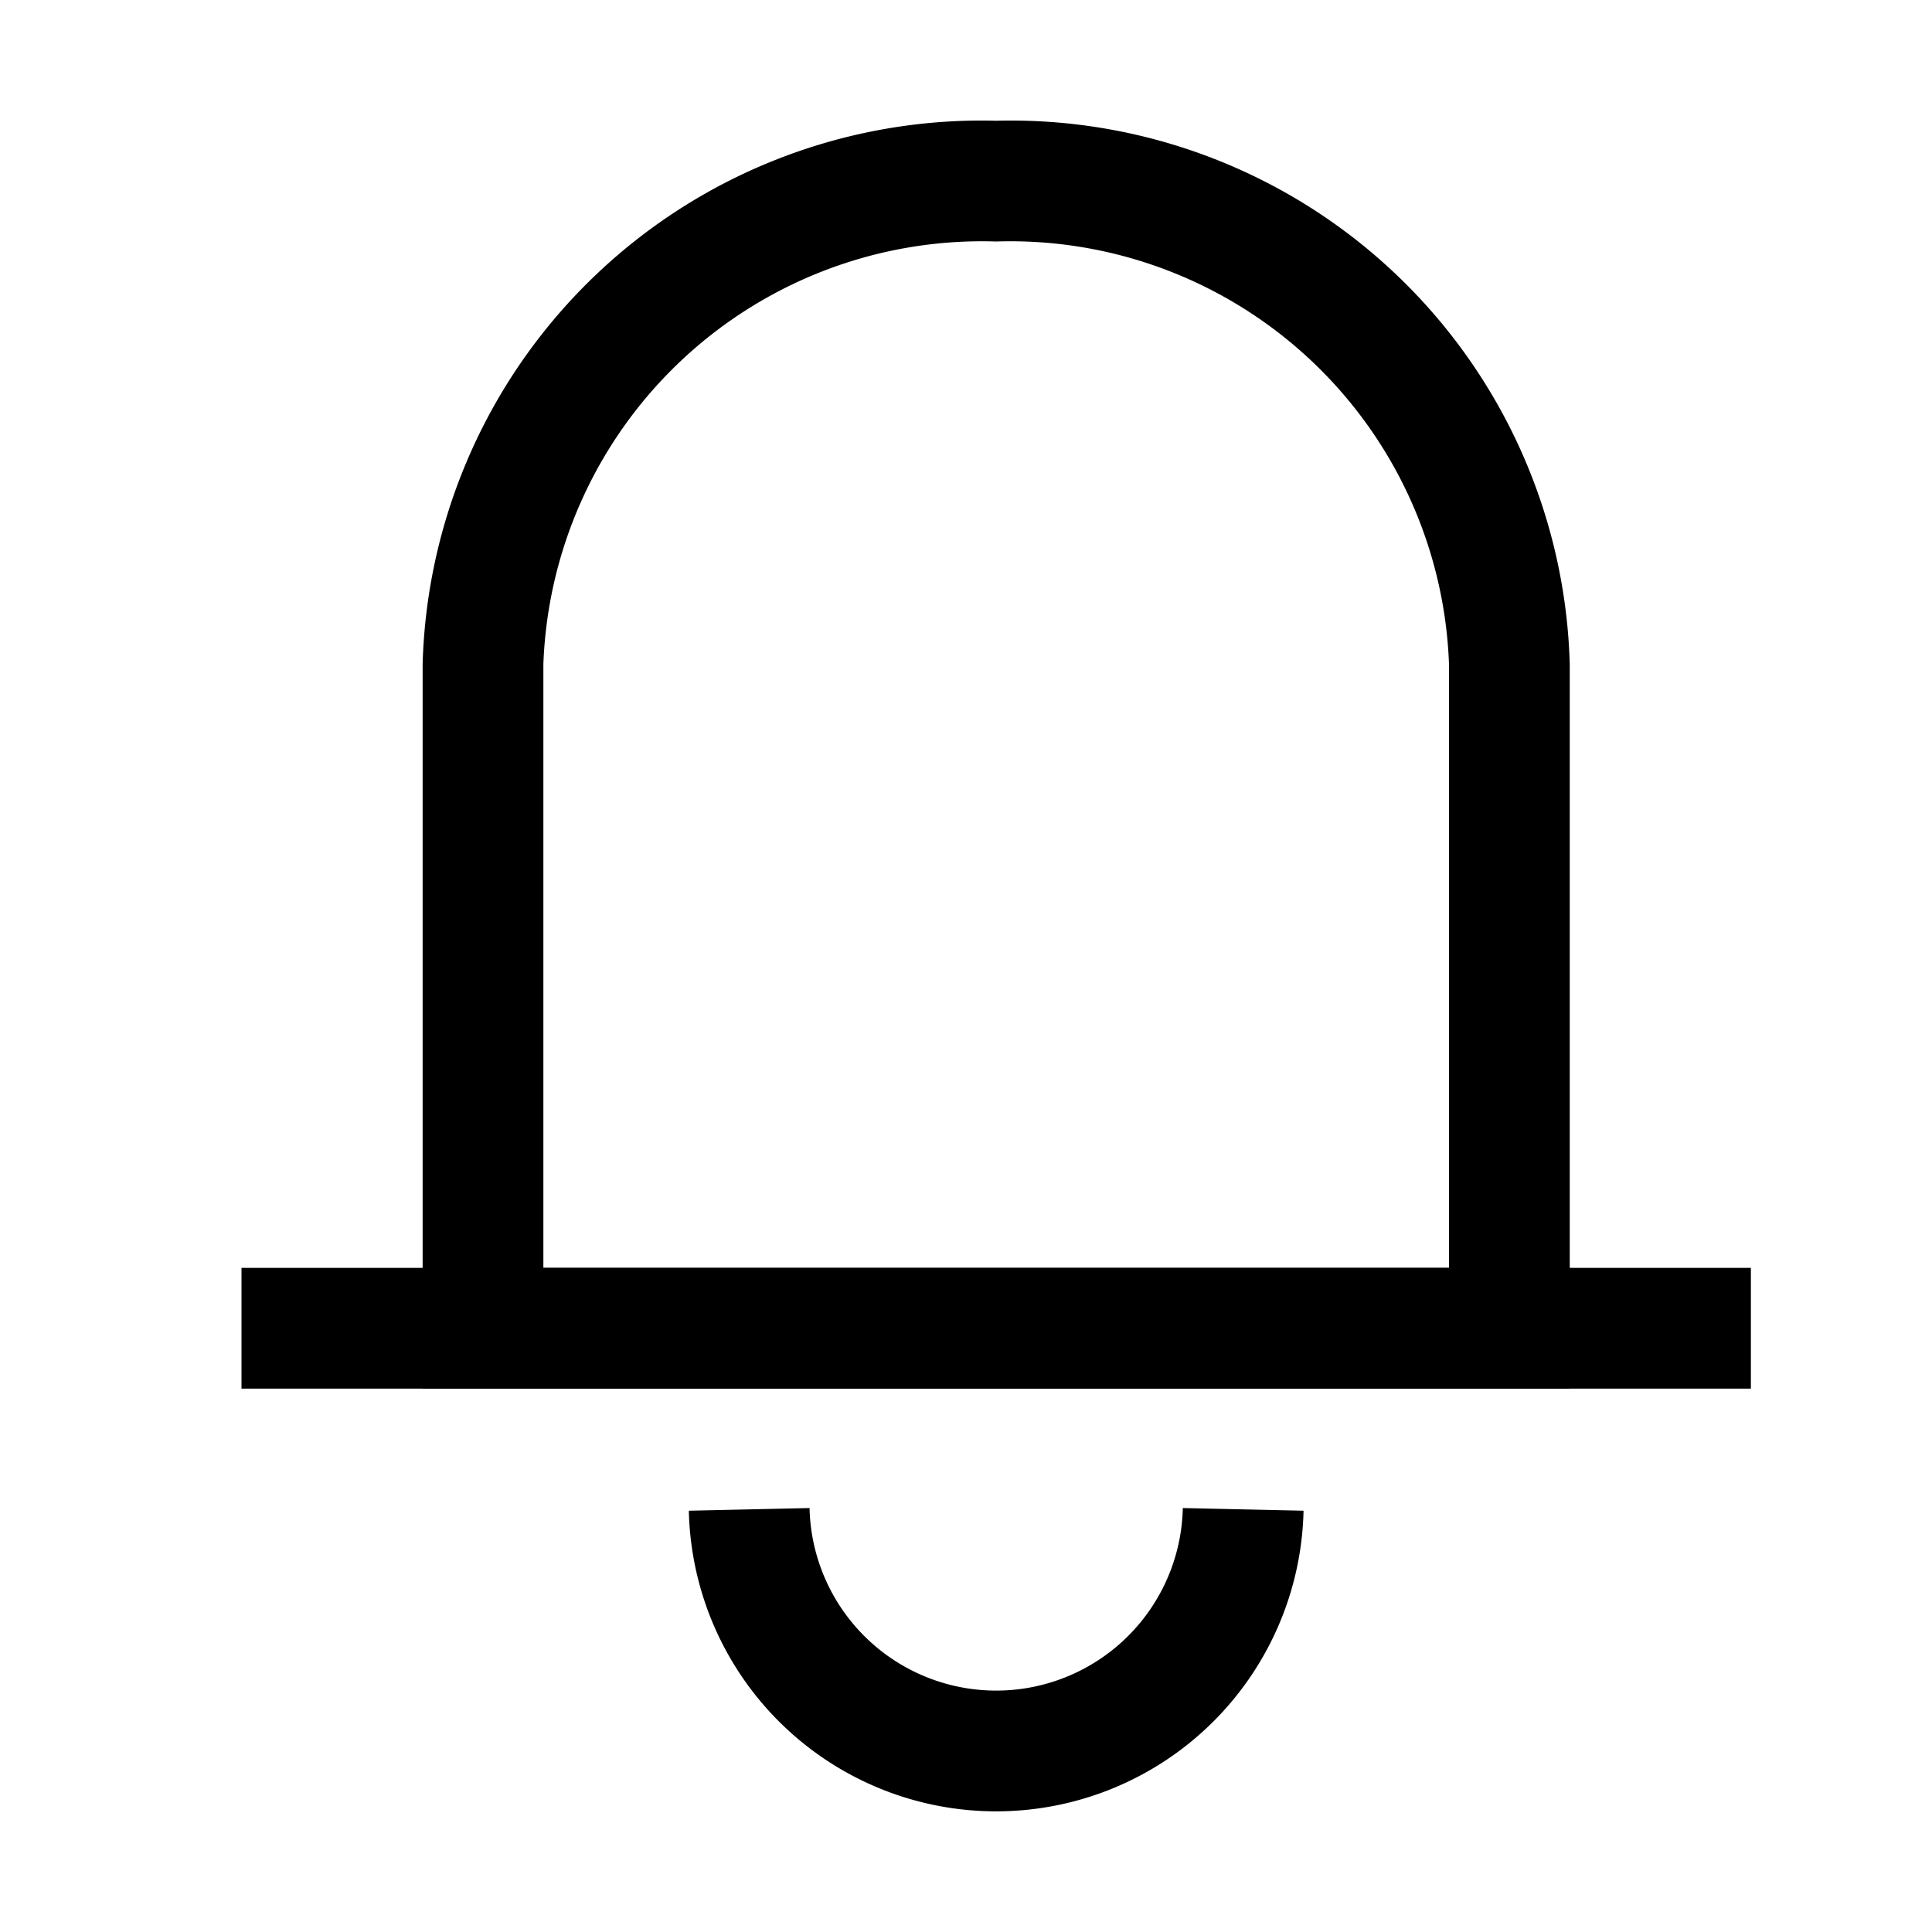 <svg xmlns="http://www.w3.org/2000/svg" width="32" height="32" viewBox="0 0 32 32"><g transform="translate(-1487 -24)"><rect width="32" height="32" transform="translate(1487 24)" fill="#d91f29" opacity="0"/><g transform="translate(0 2)"><rect width="28" height="28" transform="translate(1489 24)" fill="#d91f29" opacity="0"/><g transform="translate(1491 24)"><path d="M16.591,23a4.092,4.092,0,0,1-8.182,0" fill="none" stroke="#000" stroke-miterlimit="10" stroke-width="2"/><path d="M12.5,2A7.271,7.271,0,0,1,20,9V19H5V9a7.271,7.271,0,0,1,7.5-7m0-2A9.26,9.26,0,0,0,3,9V21H22V9a9.26,9.26,0,0,0-9.5-9"/><rect width="25" height="2" transform="translate(0 19)"/></g></g></g></svg>